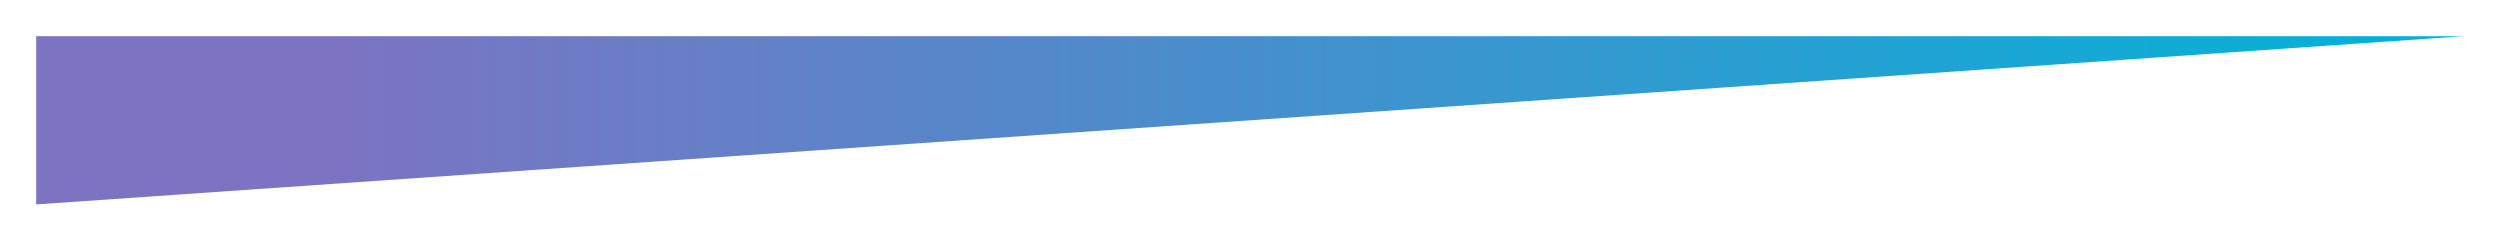 <svg width="691" height="67" viewBox="0 0 691 67" fill="none" xmlns="http://www.w3.org/2000/svg">
<g filter="url(#filter0_f_535_1404)">
<path d="M681 10H10V56.5L681 10Z" fill="url(#paint0_linear_535_1404)"/>
</g>
<defs>
<filter id="filter0_f_535_1404" x="0" y="0" width="691" height="66.5" filterUnits="userSpaceOnUse" color-interpolation-filters="sRGB">
<feFlood flood-opacity="0" result="BackgroundImageFix"/>
<feBlend mode="normal" in="SourceGraphic" in2="BackgroundImageFix" result="shape"/>
<feGaussianBlur stdDeviation="5" result="effect1_foregroundBlur_535_1404"/>
</filter>
<linearGradient id="paint0_linear_535_1404" x1="10" y1="33.25" x2="681" y2="33.25" gradientUnits="userSpaceOnUse">
<stop offset="0.117" stop-color="#7D73C3"/>
<stop offset="1" stop-color="#00B4D8"/>
</linearGradient>
</defs>
</svg>
